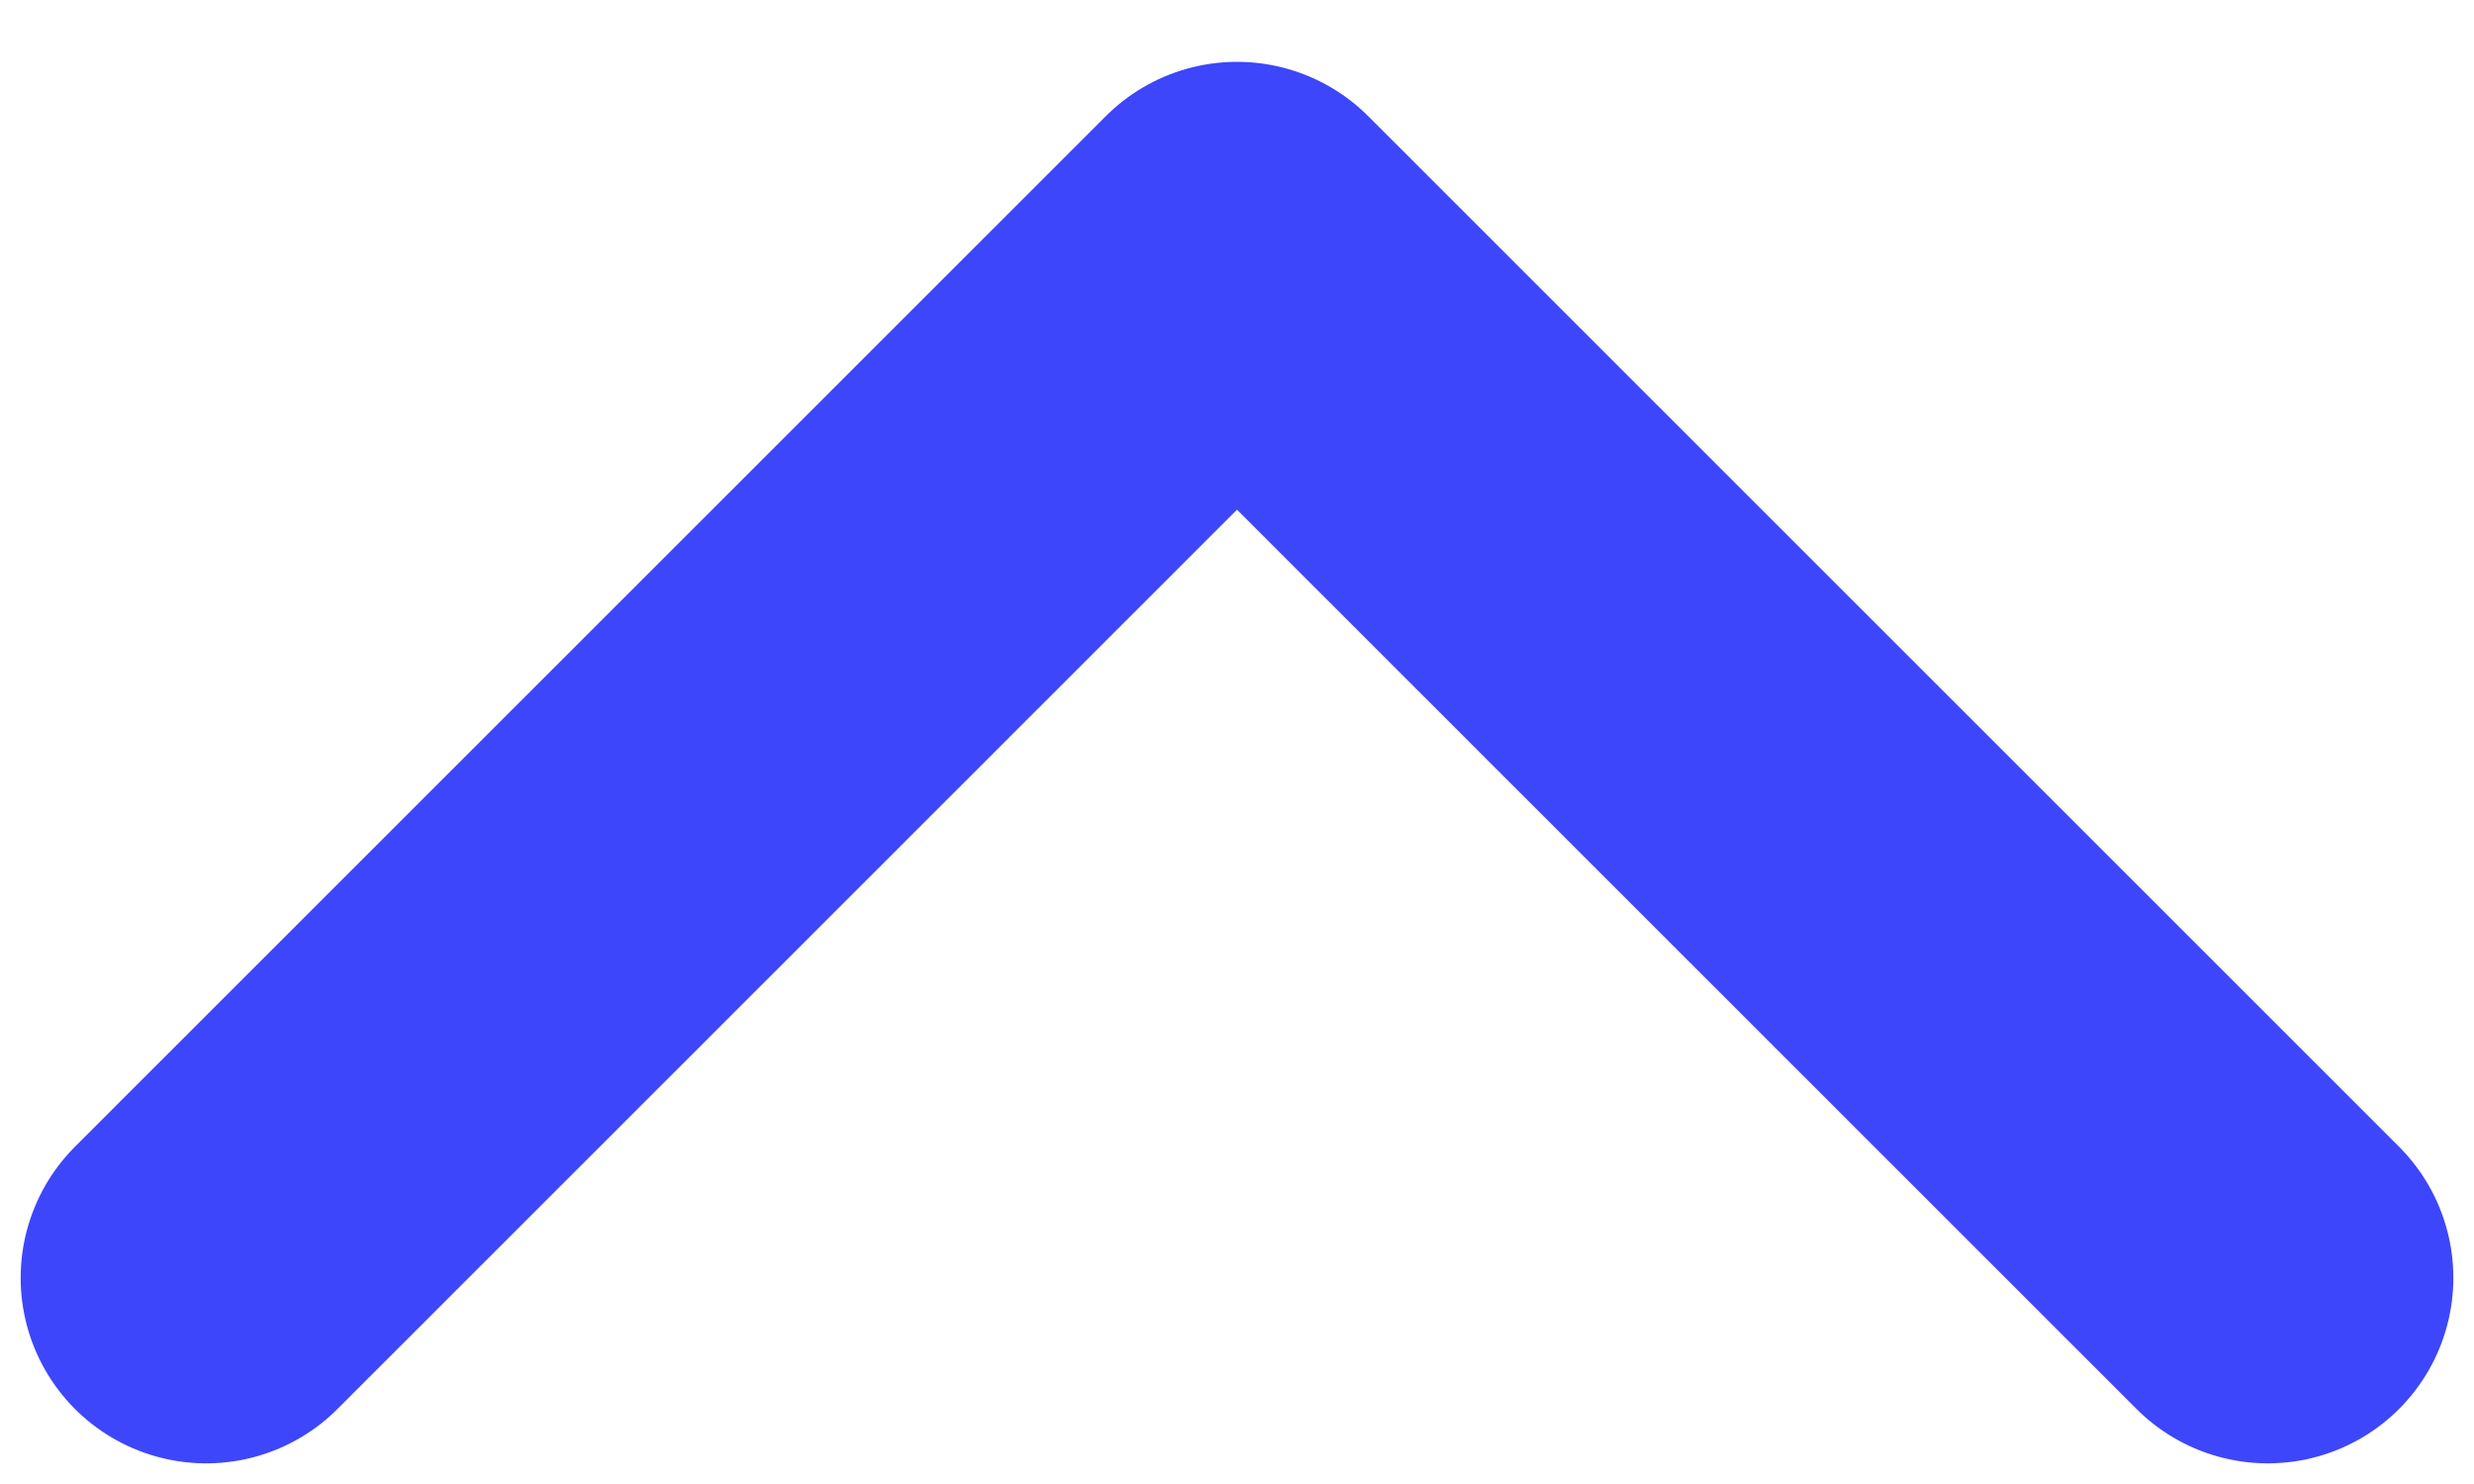 <svg width="20" height="12" viewBox="0 0 20 12" fill="none" xmlns="http://www.w3.org/2000/svg">
<path d="M18.333 10.333L10 2L1.667 10.333" stroke="#3D46FA" stroke-width="3" stroke-linecap="round" stroke-linejoin="round"/>
</svg>

